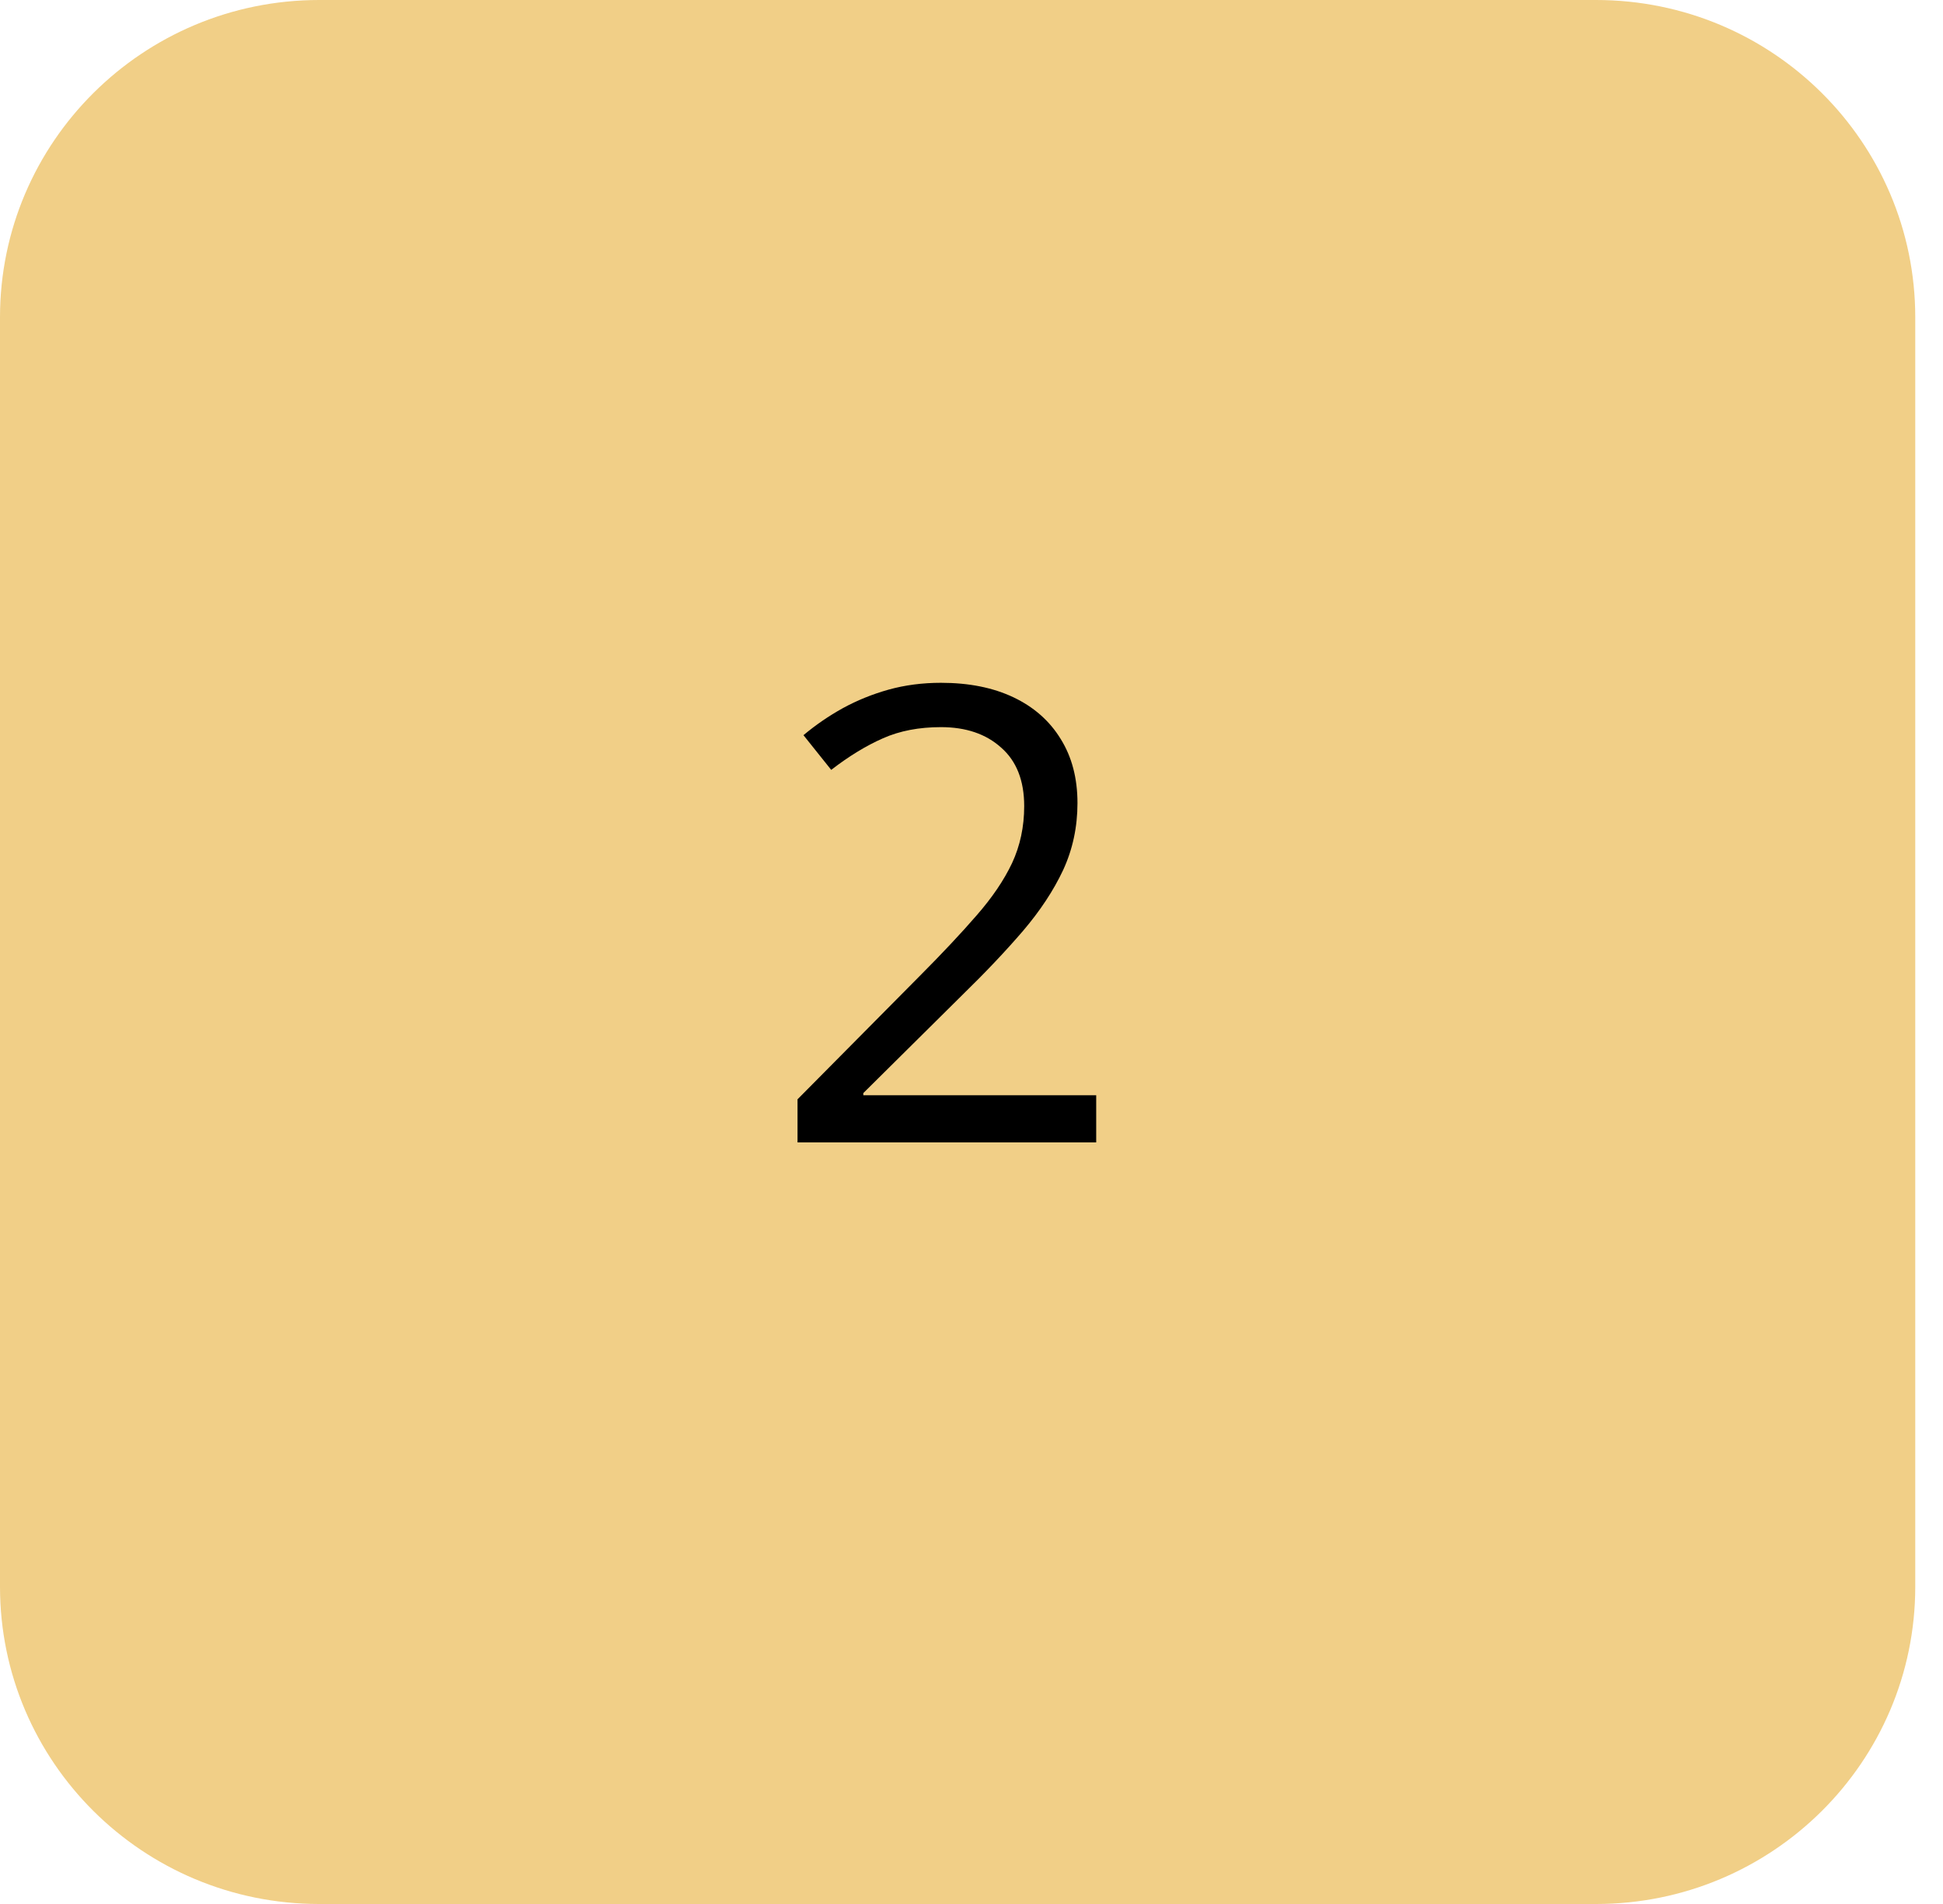 <svg width="50" height="49" viewBox="0 0 50 49" fill="none" xmlns="http://www.w3.org/2000/svg">
<path d="M41.071 0H8.214C3.678 0 0 3.656 0 8.167V40.833C0 45.344 3.678 49 8.214 49H41.071C45.608 49 49.286 45.344 49.286 40.833V8.167C49.286 3.656 45.608 0 41.071 0Z" fill="#F1CF87"/>
<path d="M28.209 29.4H20.523V28.291L23.66 25.125C24.243 24.54 24.732 24.019 25.128 23.562C25.529 23.104 25.834 22.655 26.043 22.214C26.251 21.767 26.356 21.278 26.356 20.746C26.356 20.087 26.158 19.585 25.762 19.239C25.372 18.888 24.856 18.713 24.214 18.713C23.652 18.713 23.154 18.808 22.722 19C22.289 19.191 21.844 19.462 21.39 19.813L20.676 18.92C20.986 18.66 21.323 18.428 21.687 18.226C22.056 18.024 22.449 17.865 22.866 17.748C23.288 17.631 23.738 17.572 24.214 17.572C24.935 17.572 25.559 17.697 26.083 17.947C26.607 18.197 27.01 18.553 27.294 19.016C27.583 19.478 27.727 20.029 27.727 20.667C27.727 21.283 27.604 21.858 27.359 22.389C27.112 22.916 26.767 23.439 26.323 23.96C25.88 24.476 25.361 25.024 24.767 25.603L22.216 28.131V28.187H28.209V29.4Z" fill="black"/>
</svg>
